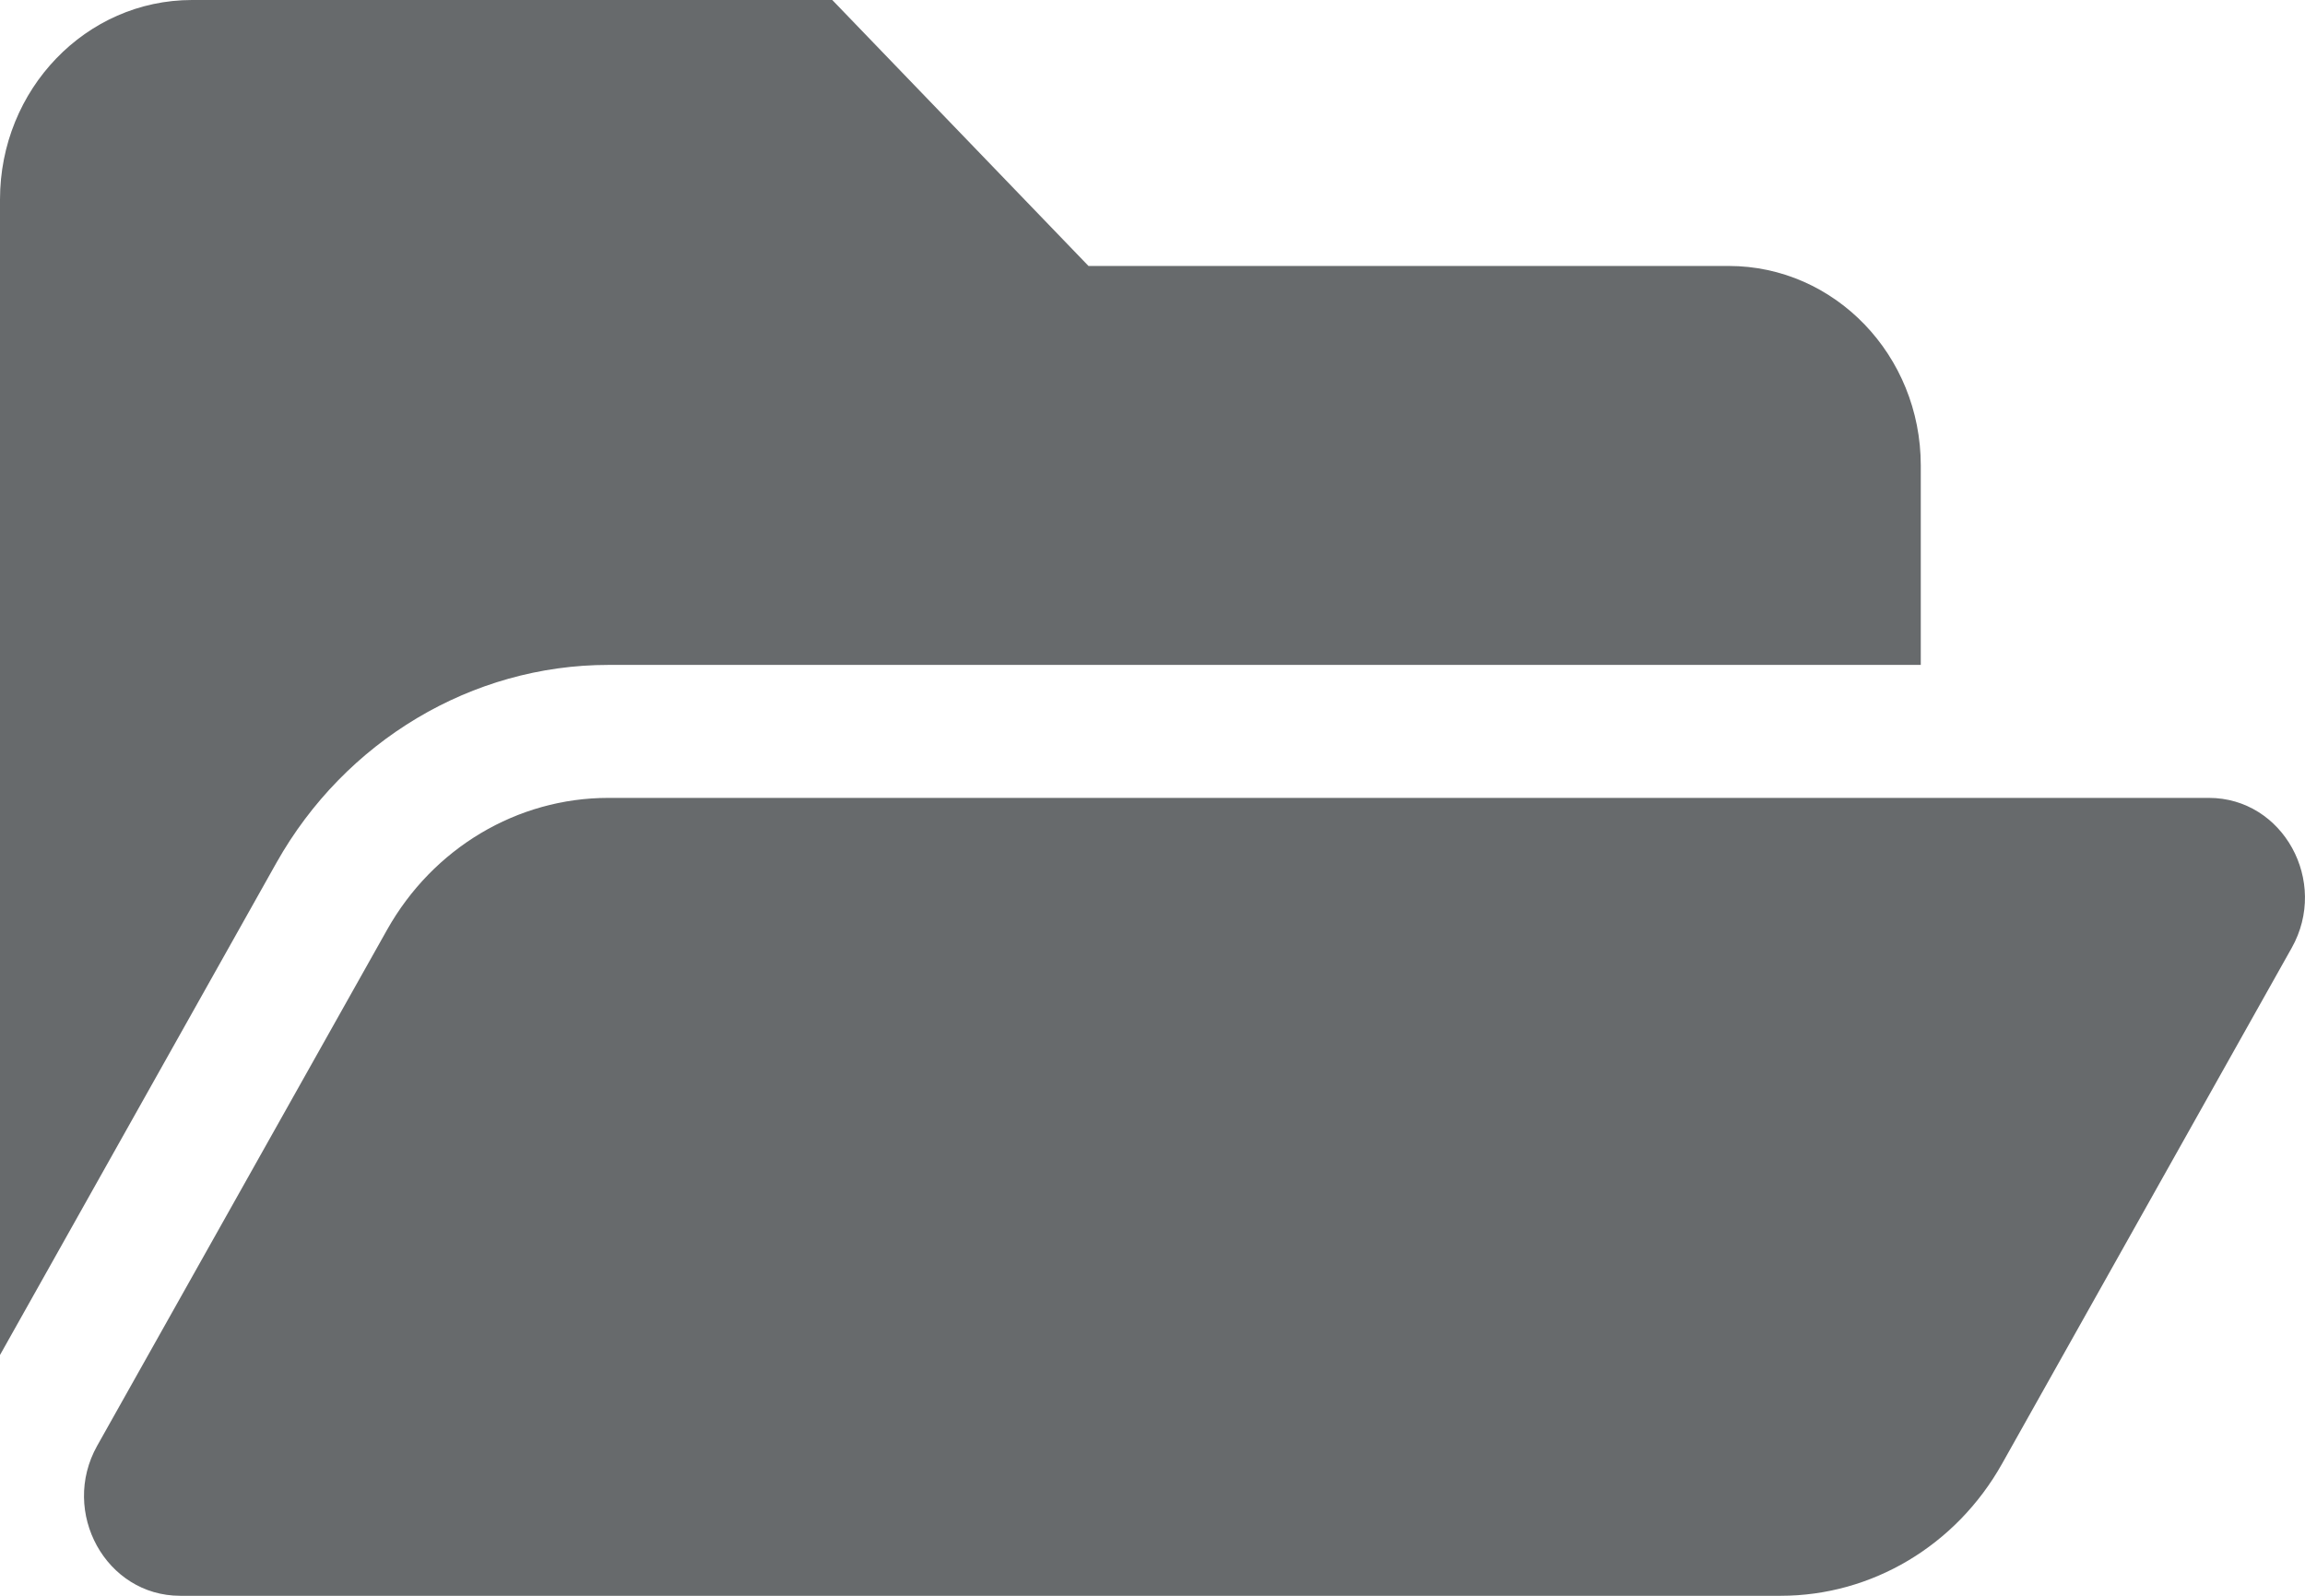 <?xml version="1.0" encoding="UTF-8"?>
<svg width="13px" height="9px" viewBox="0 0 13 9" version="1.1" xmlns="http://www.w3.org/2000/svg" xmlns:xlink="http://www.w3.org/1999/xlink">
    <!-- Generator: Sketch 58 (84663) - https://sketch.com -->
    <title>icons/web-application/folder-open</title>
    <desc>Created with Sketch.</desc>
    <g id="icons/web-application/folder-open" stroke="none" stroke-width="1" fill="none" fill-rule="evenodd">
        <path d="M12.925,5.346 L11.291,8.256 C11.032,8.717 10.557,9 10.043,9 L1.016,9 C0.598,9 0.338,8.529 0.548,8.154 L2.183,5.244 C2.442,4.783 2.917,4.5 3.431,4.5 L12.458,4.5 C12.876,4.5 13.136,4.971 12.925,5.346 Z M3.431,3.75 L10.833,3.75 L10.833,2.625 C10.833,2.004 10.348,1.5 9.75,1.5 L6.139,1.5 L4.694,0 L1.083,0 C0.485,0 0,0.504 0,1.125 L0,7.642 L1.559,4.866 C1.946,4.178 2.663,3.75 3.431,3.75 Z" id="Shape" fill="#676A6C" fill-rule="nonzero"></path>
    </g>
</svg>